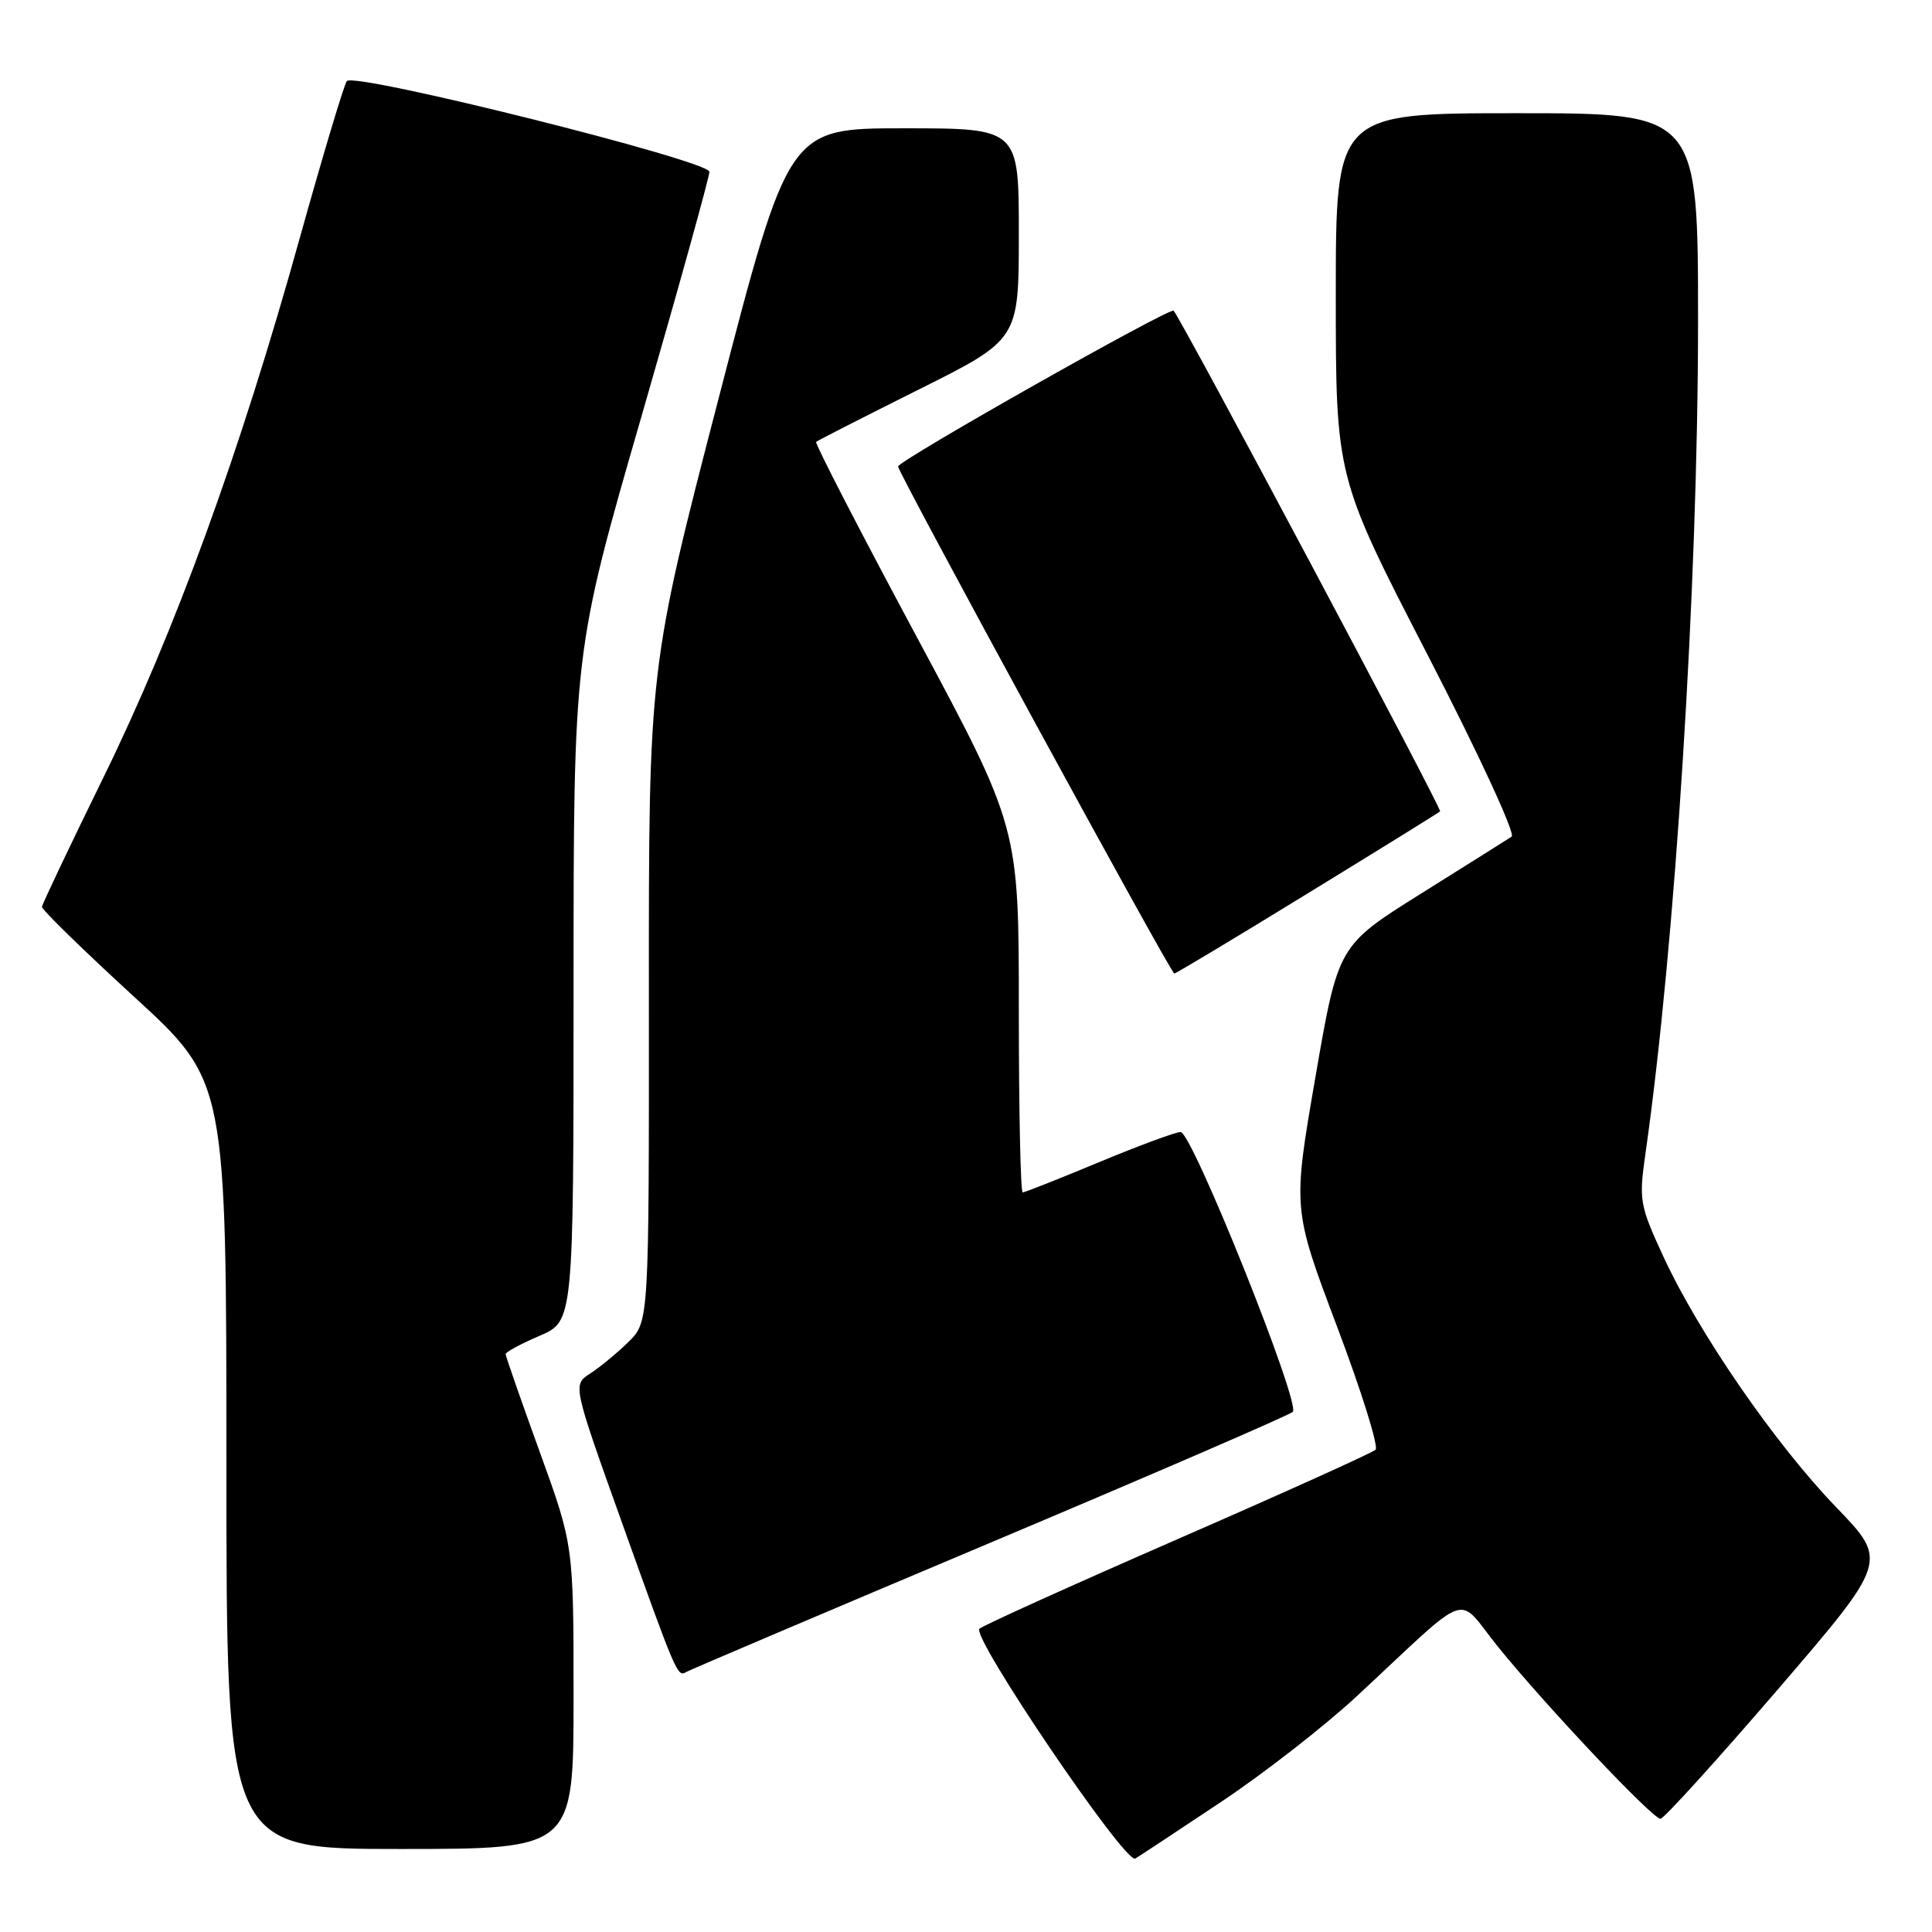 <?xml version="1.0" encoding="UTF-8" standalone="no"?>
<!DOCTYPE svg PUBLIC "-//W3C//DTD SVG 1.1//EN" "http://www.w3.org/Graphics/SVG/1.1/DTD/svg11.dtd" >
<svg xmlns="http://www.w3.org/2000/svg" xmlns:xlink="http://www.w3.org/1999/xlink" version="1.1" viewBox="0 0 256 256">
 <g >
 <path fill="currentColor"
d=" M 161.82 238.75 C 167.50 234.96 175.60 228.65 179.82 224.72 C 195.30 210.34 192.83 211.20 198.51 218.23 C 204.83 226.03 218.96 241.00 220.02 241.00 C 220.46 241.00 227.43 233.32 235.51 223.93 C 250.19 206.85 250.19 206.85 243.27 199.68 C 235.20 191.31 225.10 176.66 220.40 166.49 C 217.27 159.71 217.15 159.03 218.02 152.93 C 221.97 125.32 224.99 77.64 225.00 42.75 C 225.00 15.00 225.00 15.00 201.00 15.00 C 177.00 15.00 177.00 15.00 177.00 39.10 C 177.00 63.20 177.00 63.20 189.13 86.71 C 195.91 99.85 200.84 110.50 200.30 110.86 C 199.77 111.21 194.38 114.60 188.32 118.39 C 177.31 125.28 177.31 125.28 174.30 142.73 C 171.28 160.18 171.28 160.18 177.16 175.76 C 180.40 184.34 182.70 191.69 182.27 192.10 C 181.85 192.50 170.03 197.84 156.02 203.95 C 142.00 210.07 130.19 215.41 129.78 215.82 C 128.69 216.91 149.12 247.04 150.43 246.27 C 151.02 245.92 156.14 242.54 161.82 238.75 Z  M 76.00 224.88 C 76.00 204.75 76.00 204.75 71.50 192.34 C 69.03 185.51 67.00 179.70 67.00 179.43 C 67.00 179.15 69.03 178.06 71.50 177.00 C 76.00 175.07 76.00 175.07 76.00 130.69 C 76.00 86.31 76.00 86.31 85.00 55.17 C 89.95 38.04 94.00 23.45 94.00 22.76 C 93.99 21.29 47.00 9.54 45.96 10.74 C 45.60 11.16 42.78 20.58 39.68 31.68 C 31.78 60.06 23.13 83.79 13.71 103.00 C 9.26 112.08 5.59 119.80 5.56 120.16 C 5.53 120.53 11.01 125.88 17.75 132.06 C 30.00 143.28 30.00 143.28 30.00 194.14 C 30.00 245.00 30.00 245.00 53.00 245.00 C 76.00 245.00 76.00 245.00 76.00 224.88 Z  M 131.08 204.48 C 152.76 195.34 170.86 187.51 171.30 187.08 C 172.39 186.02 157.95 150.00 156.44 150.00 C 155.77 150.00 150.91 151.80 145.62 154.00 C 140.34 156.20 135.78 158.00 135.51 158.00 C 135.23 158.00 135.00 147.11 135.00 133.80 C 135.00 109.61 135.00 109.61 121.39 84.24 C 113.91 70.30 107.95 58.73 108.14 58.55 C 108.34 58.37 114.46 55.25 121.75 51.61 C 135.00 44.99 135.00 44.99 135.00 30.99 C 135.00 17.00 135.00 17.00 119.75 17.00 C 104.50 17.00 104.50 17.00 95.23 52.75 C 85.96 88.50 85.96 88.50 85.98 131.83 C 86.00 175.15 86.00 175.15 83.25 177.84 C 81.74 179.31 79.46 181.19 78.19 182.01 C 75.88 183.50 75.88 183.50 82.45 201.86 C 89.59 221.81 89.78 222.26 90.90 221.56 C 91.31 221.31 109.39 213.62 131.08 204.48 Z  M 173.23 118.41 C 182.73 112.59 190.65 107.68 190.82 107.51 C 191.11 107.22 156.44 42.10 155.51 41.17 C 155.02 40.69 119.00 61.05 119.00 61.81 C 119.00 62.65 155.14 129.00 155.60 129.00 C 155.80 129.00 163.74 124.24 173.23 118.41 Z "/>
</g>
</svg>